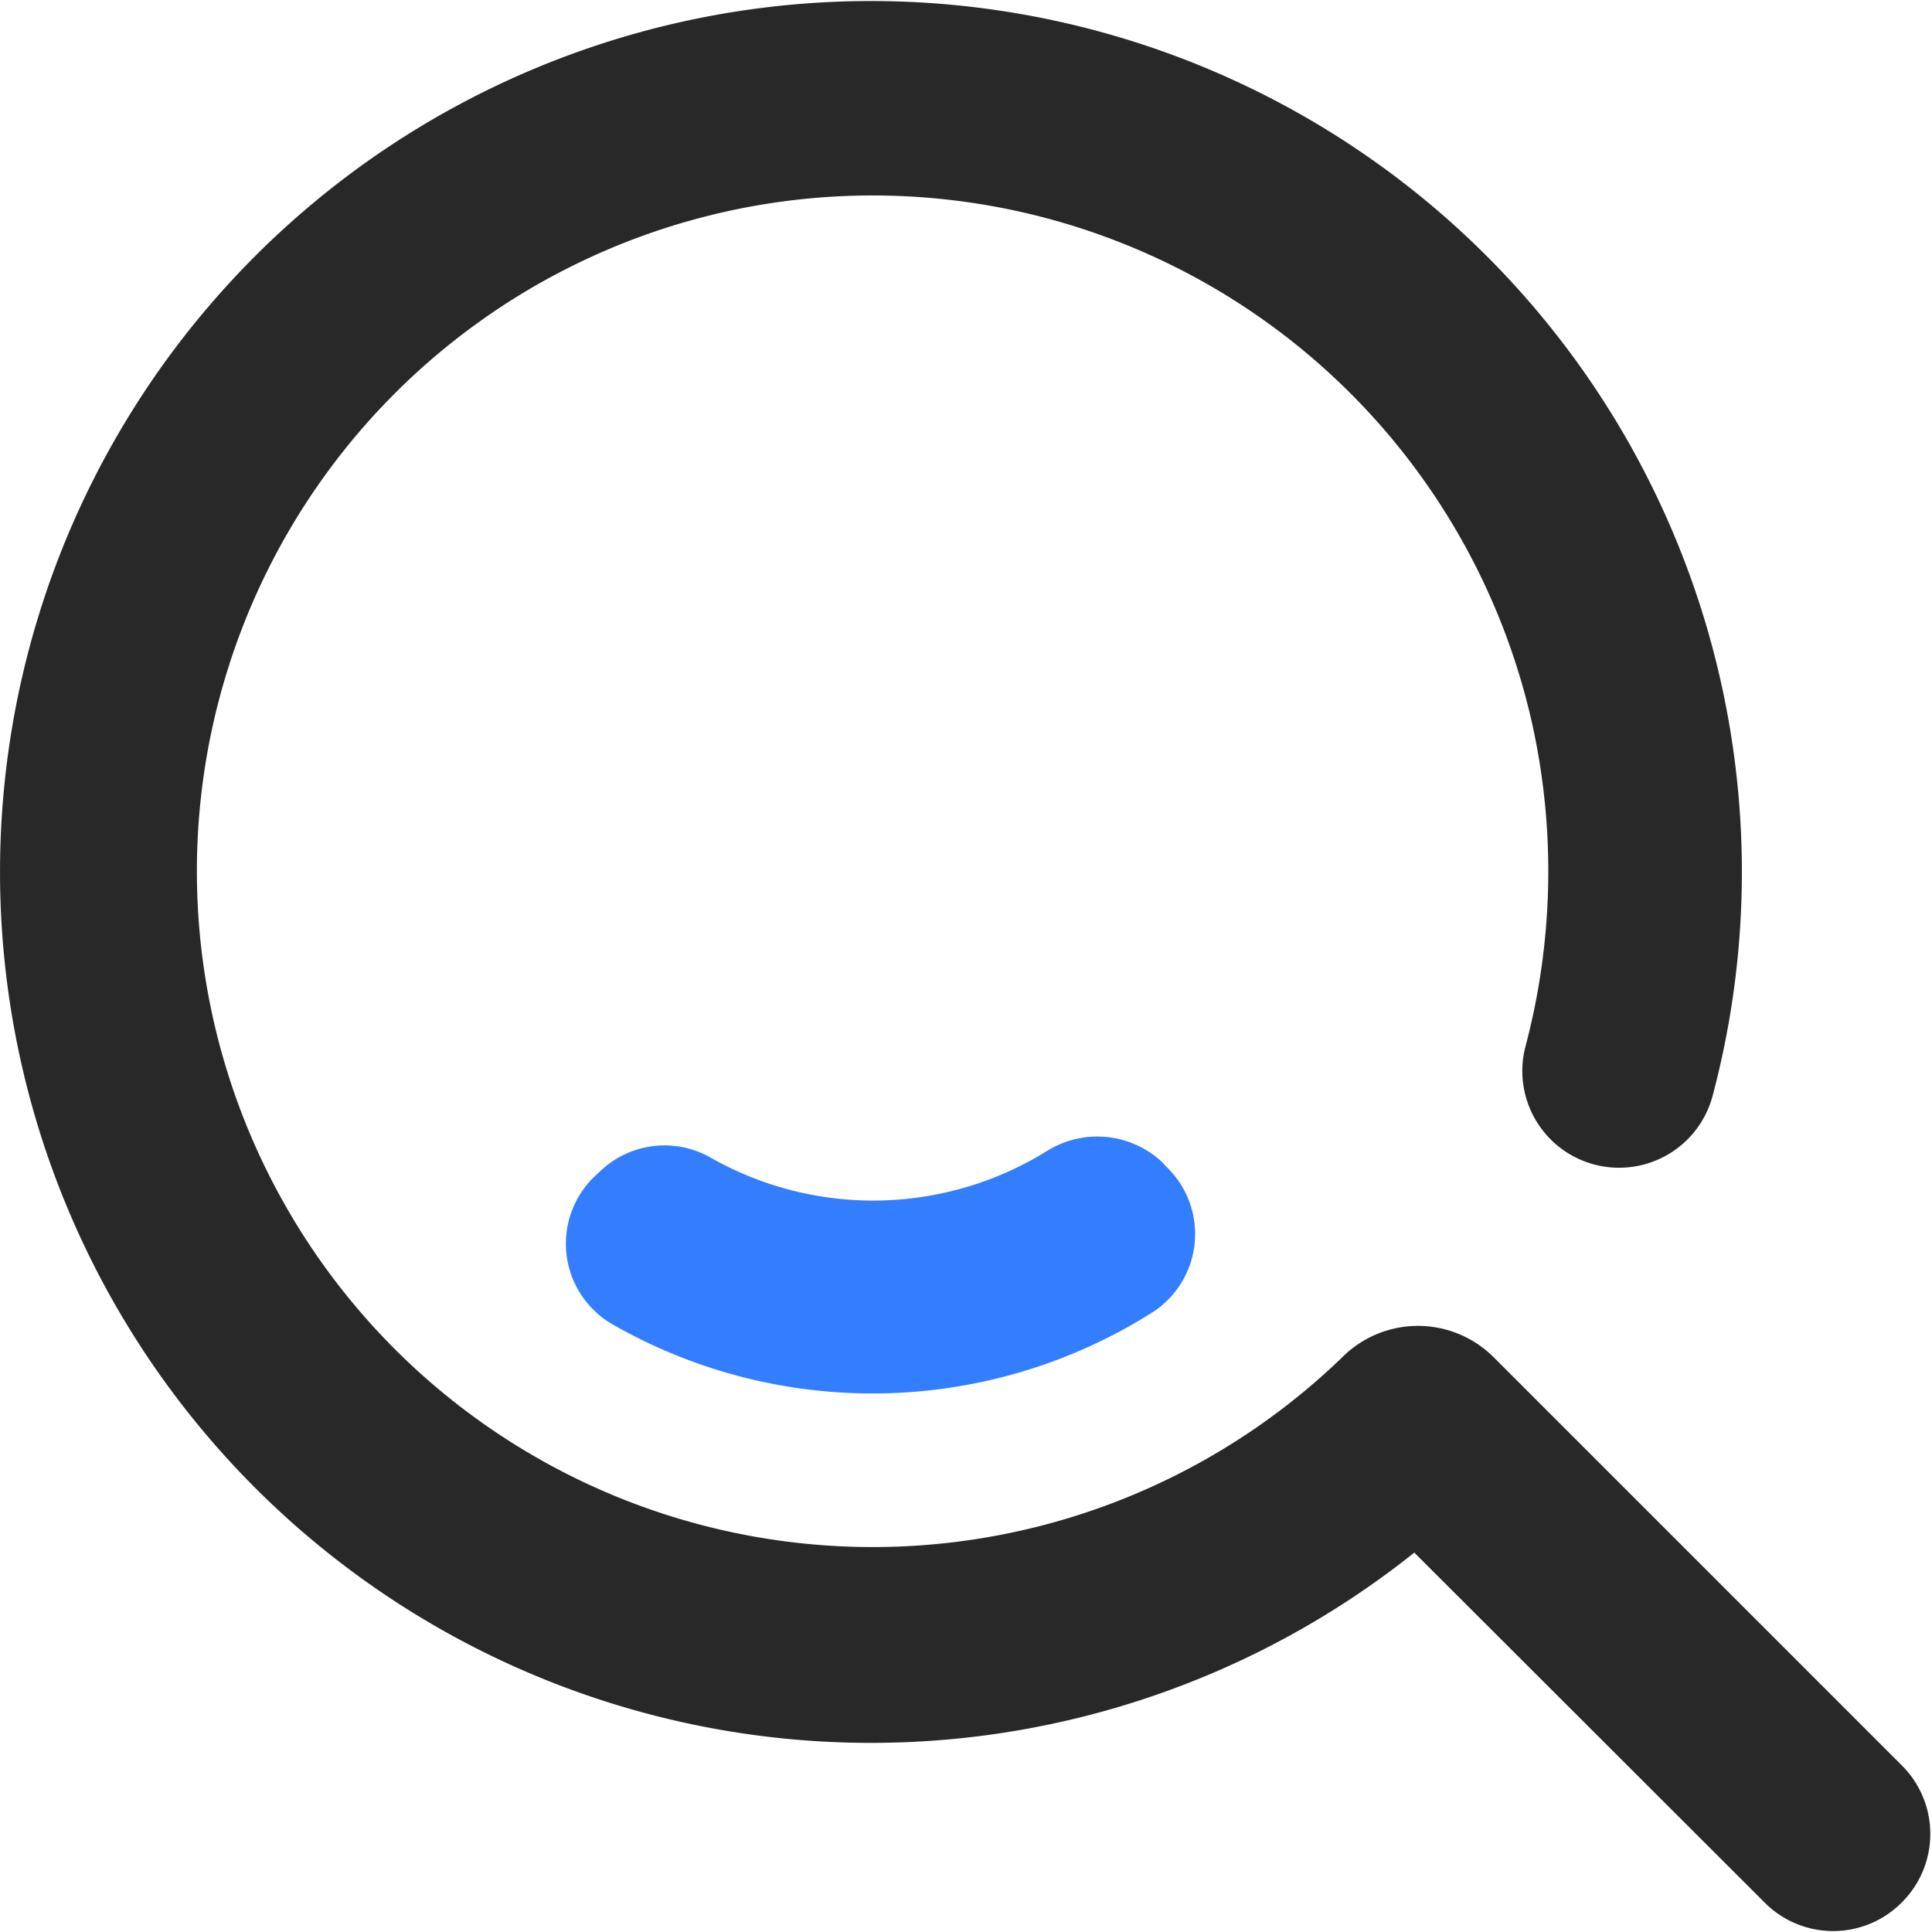 <svg 
    t="1741943939401" 
    class="icon" 
    viewBox="0 0 1025 1024" 
    version="1.1" 
    xmlns="http://www.w3.org/2000/svg" 
    p-id="7681" 
    width="14" 
    height="14">

<path 
    d="M1008.839 935.966L792.365 719.491a56.783 56.783 0 0 0-80.153 0 358.535 358.535 0 1 1 100.857-335.166 362.84 362.84 0 0 1-3.69 170.145 51.249 51.249 0 1 0 99.217 26.444 462.058 462.058 0 1 0-158.256 242.304l185.93 185.725a51.249 51.249 0 0 0 72.568 0 51.249 51.249 0 0 0 0-72.978z" 
    fill="#282828" 
    p-id="7682">
</path>

<path 
    d="M616.48 615.969a50.429 50.429 0 0 0-61.498-5.535 174.655 174.655 0 0 1-177.525 3.485 49.404 49.404 0 0 0-58.833 6.765l-3.075 2.87a49.404 49.404 0 0 0 8.61 78.103 277.768 277.768 0 0 0 286.992-5.74 49.404 49.404 0 0 0 8.405-76.668z" 
    fill="#337DFF" 
    p-id="7683">
</path>

</svg>